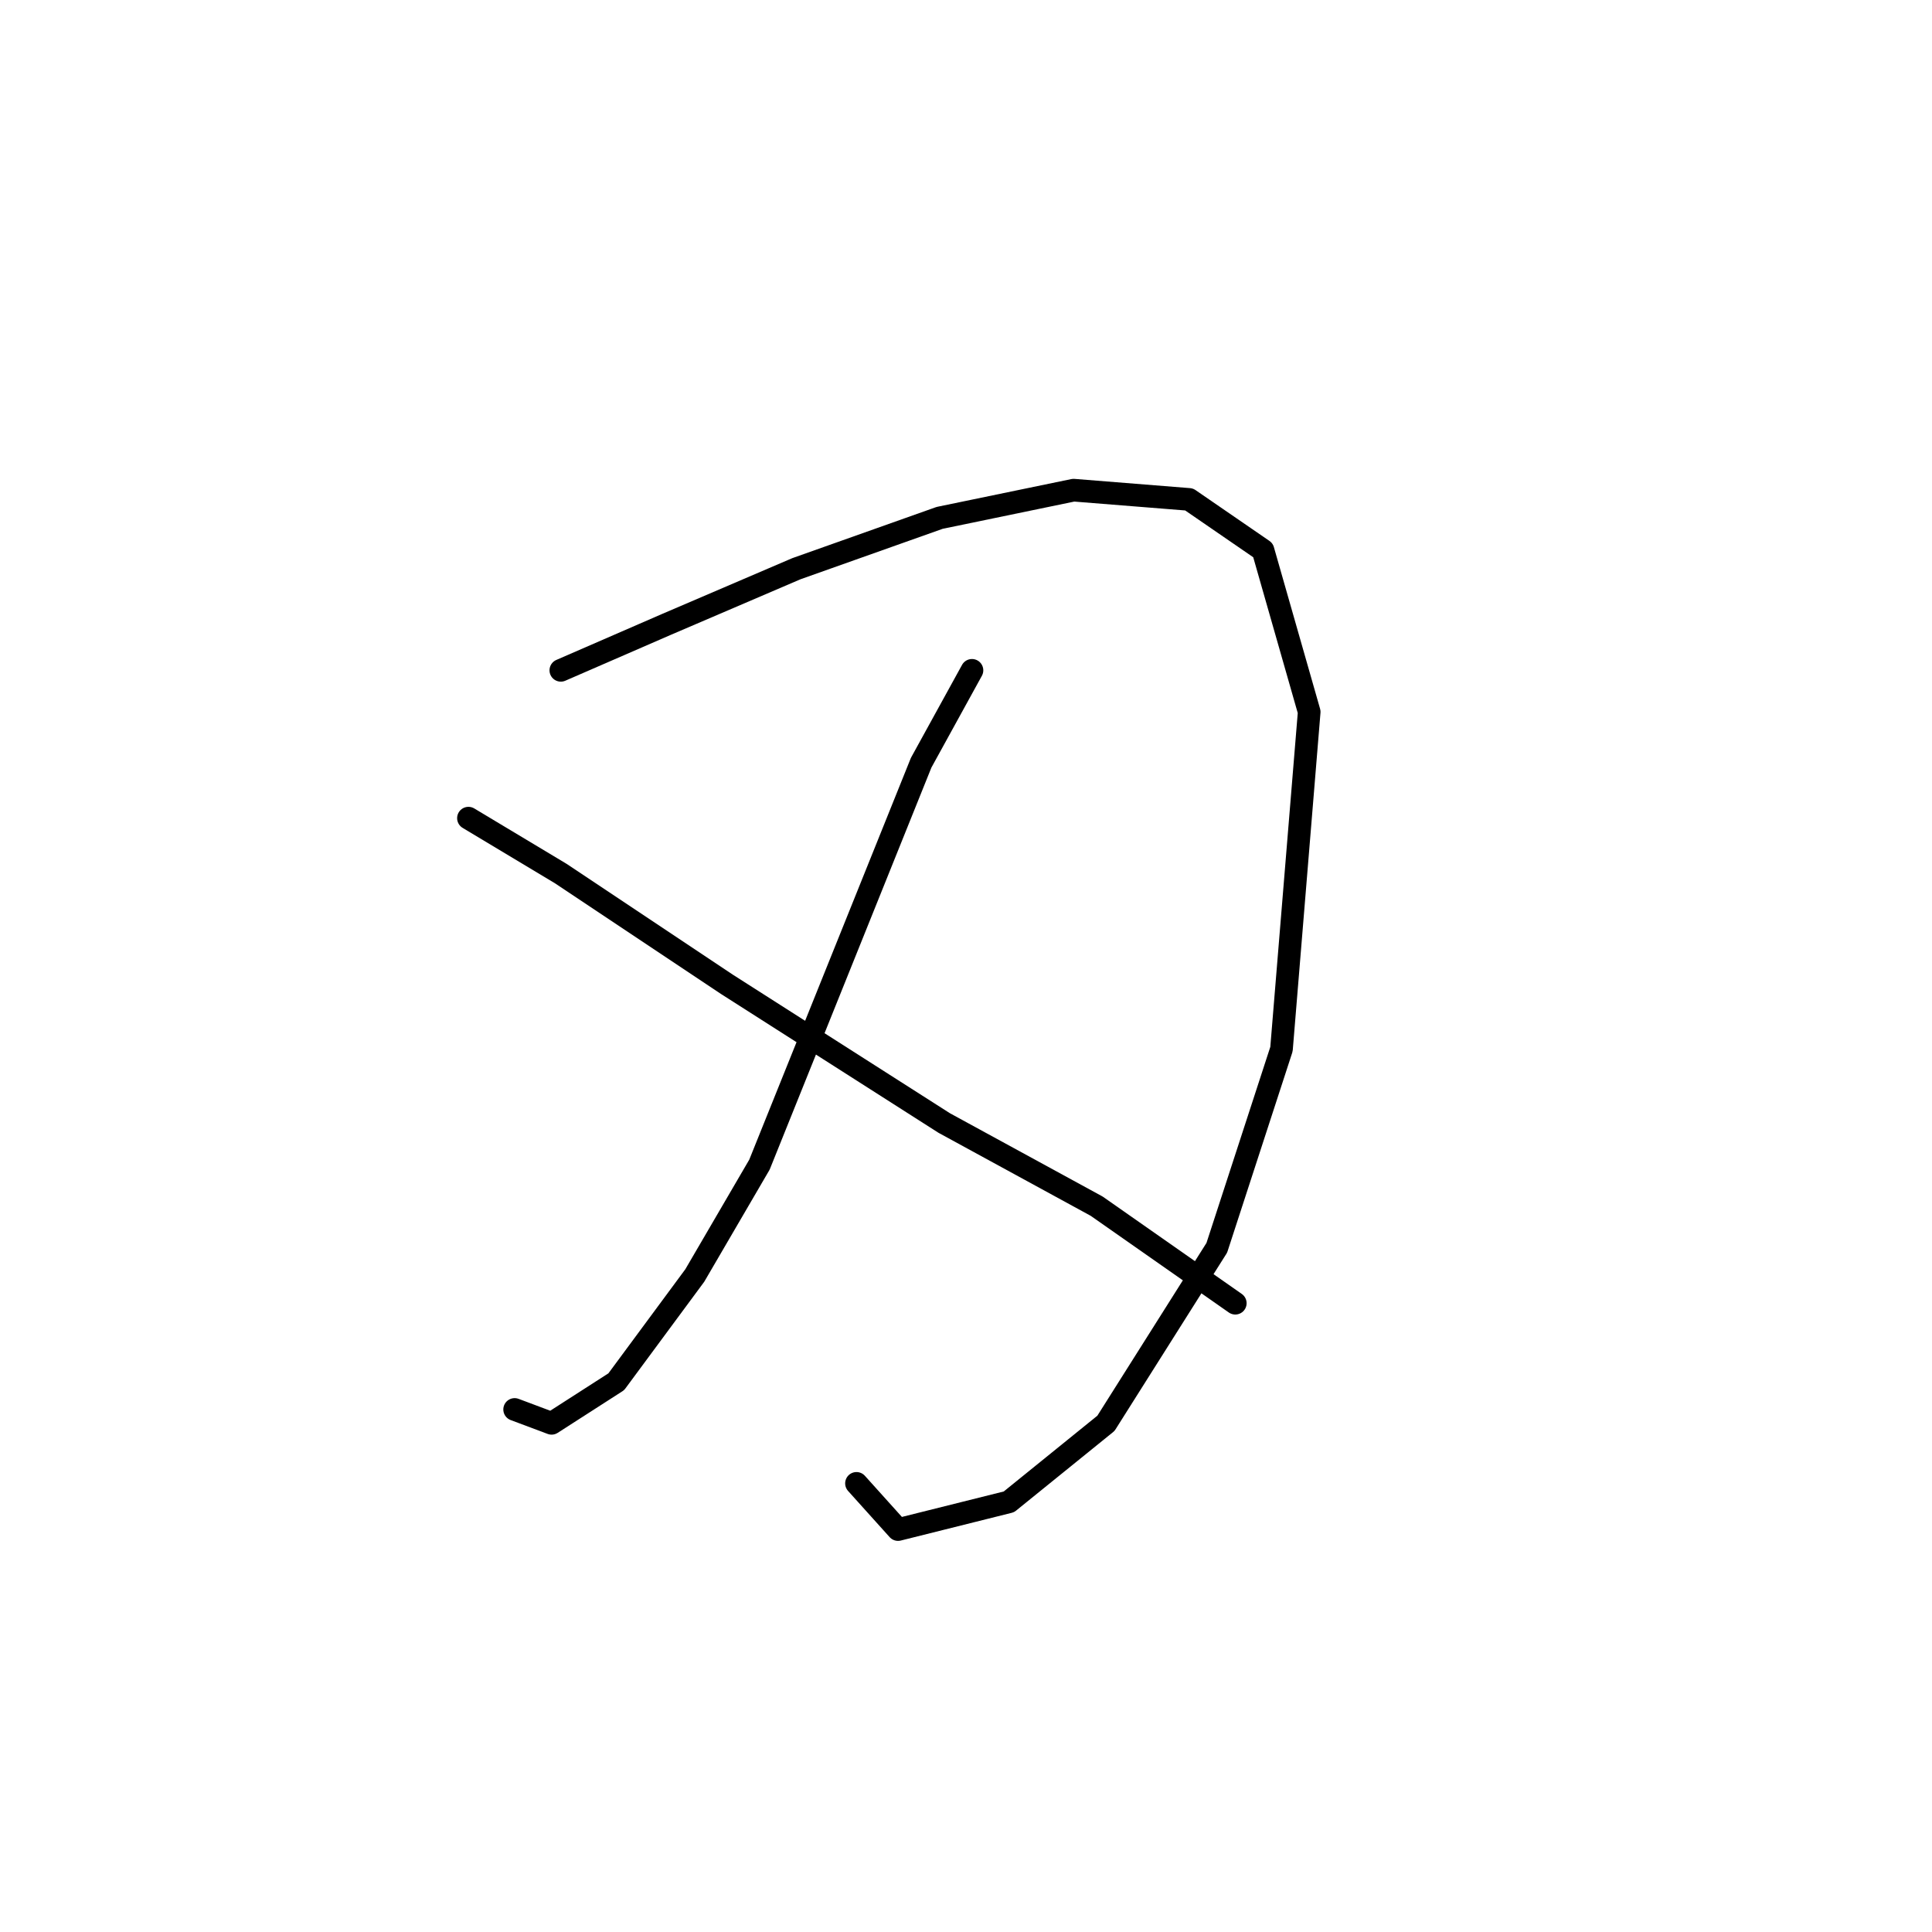 <?xml version="1.0" standalone="no"?>
    <svg width="256" height="256" xmlns="http://www.w3.org/2000/svg" version="1.1">
    <polyline stroke="black" stroke-width="3" stroke-linecap="round" fill="transparent" stroke-linejoin="round" points="74.313 88.822 88.392 82.701 105.531 75.356 124.506 68.622 142.258 64.95 157.561 66.174 167.354 72.907 173.475 94.331 169.803 139.015 161.233 165.336 146.543 188.597 133.688 199.003 118.997 202.675 113.488 196.554 113.488 196.554 " />
        <polyline stroke="black" stroke-width="3" stroke-linecap="round" fill="transparent" stroke-linejoin="round" points="128.791 88.822 122.058 101.064 100.634 154.318 92.064 169.009 81.659 183.088 73.089 188.597 68.192 186.76 68.192 186.76 " />
        <polyline stroke="black" stroke-width="3" stroke-linecap="round" fill="transparent" stroke-linejoin="round" points="62.071 108.41 74.313 115.755 96.349 130.446 125.119 148.809 145.318 159.827 163.682 172.682 163.682 172.682 " />
        </svg>